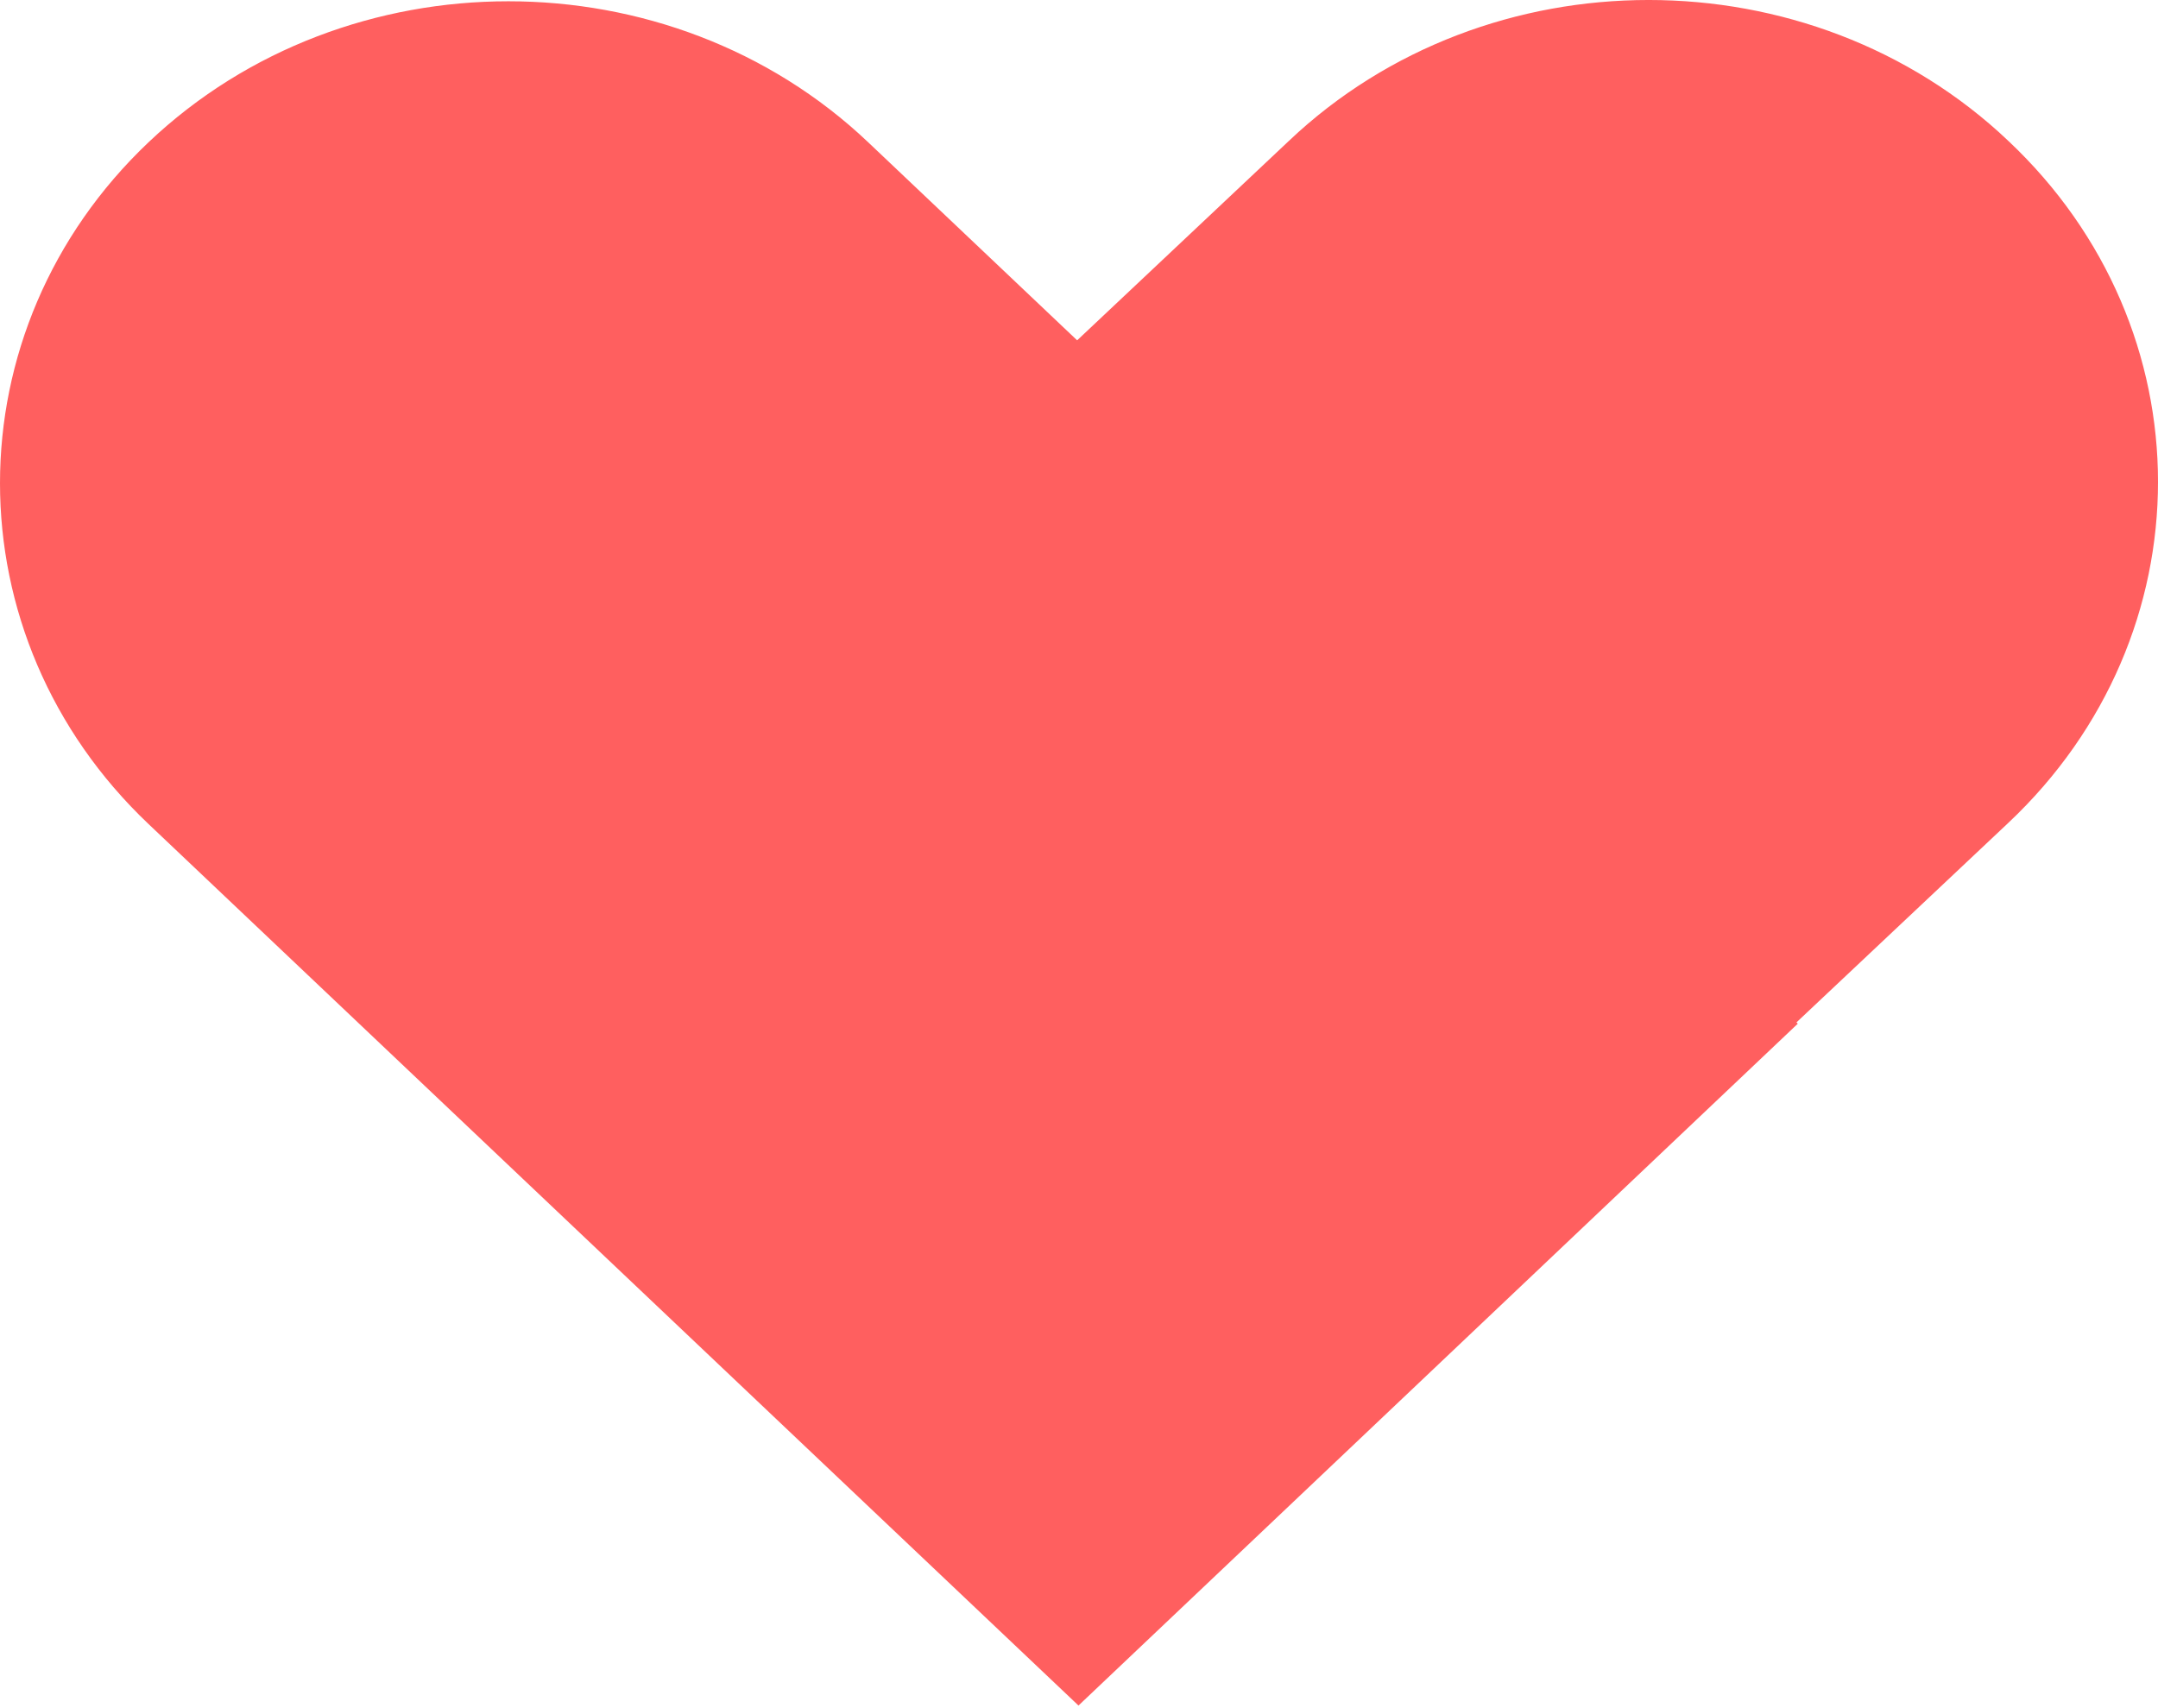 <svg width="72" height="57" viewBox="0 0 72 57" fill="none" xmlns="http://www.w3.org/2000/svg">
<path d="M66.319 5.427L66.321 5.43C72.56 11.304 72.56 20.856 66.321 26.73L66.321 26.73L59.256 33.385L58.486 34.111L58.533 34.156L35.983 55.535L5.647 26.775C-0.549 20.901 -0.549 11.345 5.647 5.47C11.874 -0.433 22.049 -0.433 28.275 5.47L35.25 12.082L35.935 12.733L36.623 12.085L43.689 5.429L43.691 5.427C49.918 -0.476 60.092 -0.476 66.319 5.427Z" fill="#FF5F5F" stroke="#FF5F5F" stroke-width="2"/>
</svg>
